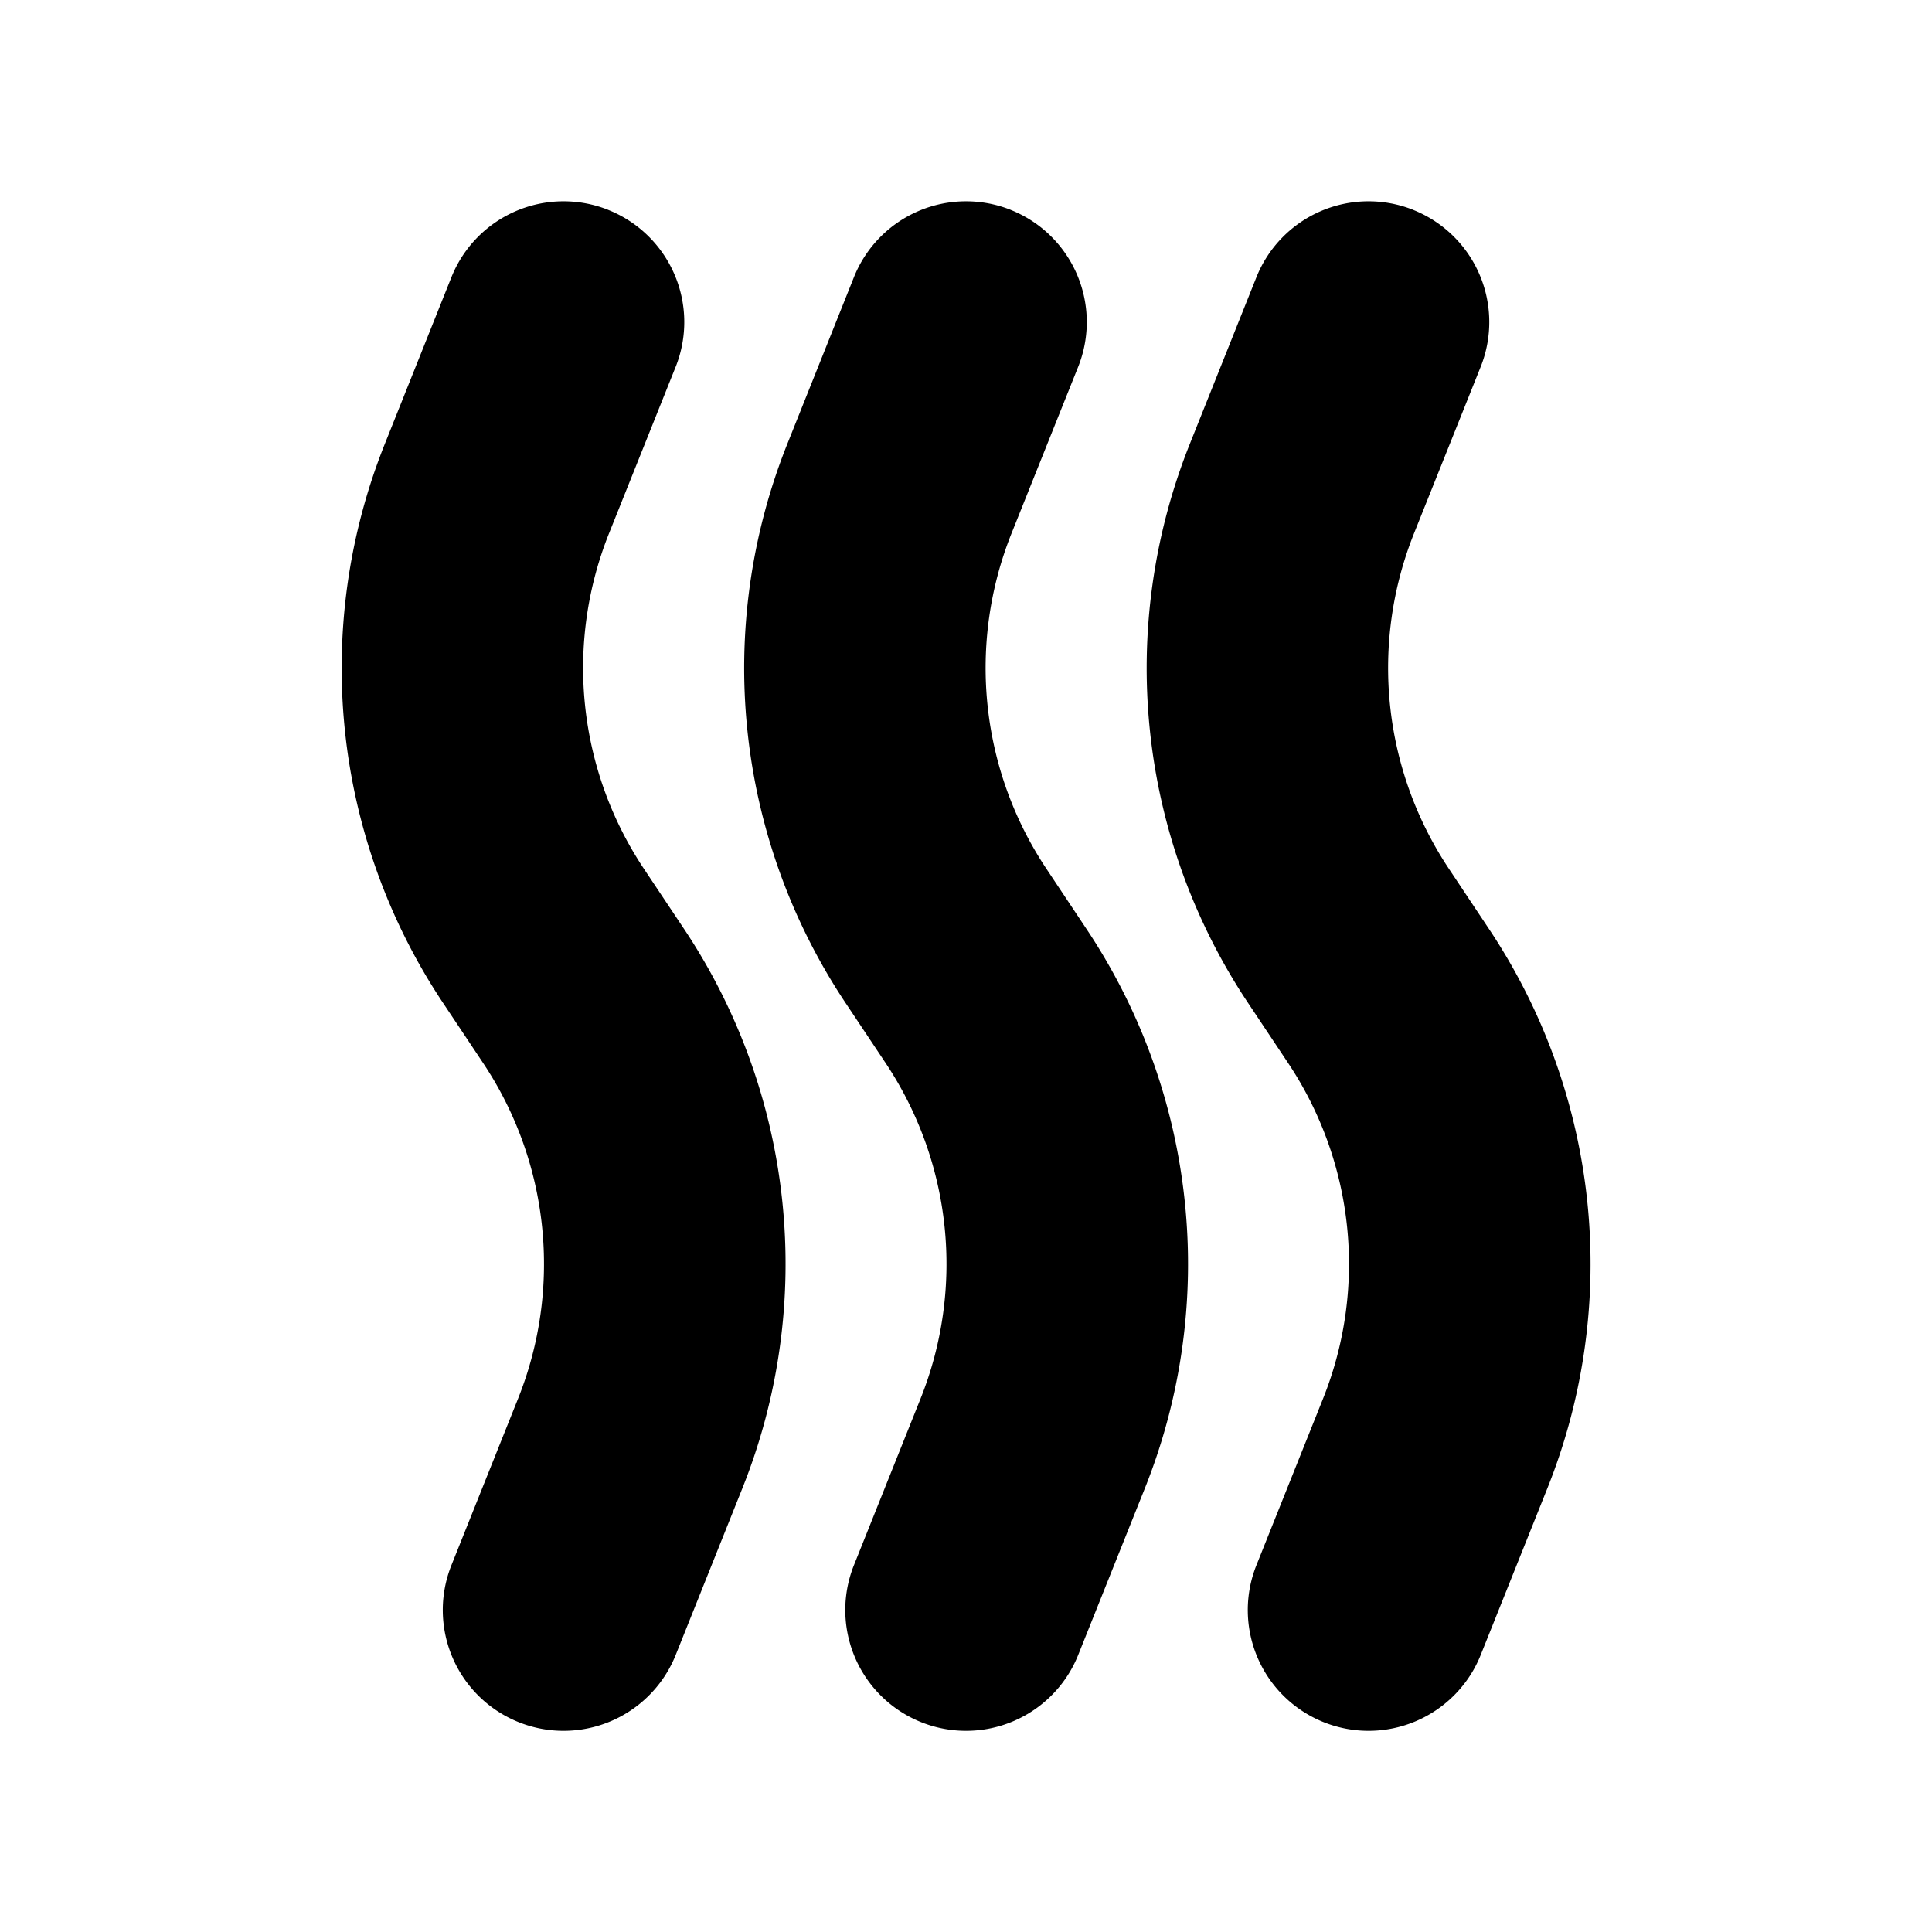 <svg xmlns="http://www.w3.org/2000/svg" width="24" height="24" viewBox="0 0 24 24" fill="none">
    <path fill="currentColor" fill-rule="evenodd" d="M17.557 2.608a1.5 1.5 0 0 1 .836 1.95l-.828 2.069A4.5 4.5 0 0 0 18 10.794l.498.748a7.5 7.5 0 0 1 .724 6.946l-.828 2.07a1.5 1.5 0 0 1-2.786-1.115l.828-2.07a4.5 4.5 0 0 0-.434-4.167l-.498-.747a7.5 7.5 0 0 1-.723-6.946l.827-2.07a1.5 1.5 0 0 1 1.95-.835" clip-rule="evenodd"/>
    <path fill="currentColor" fill-rule="evenodd" d="M12.557 2.608a1.5 1.5 0 0 1 .836 1.95l-.828 2.069A4.5 4.5 0 0 0 13 10.794l.498.748a7.5 7.5 0 0 1 .724 6.946l-.828 2.07a1.5 1.5 0 0 1-2.786-1.115l.828-2.07a4.5 4.5 0 0 0-.434-4.167l-.498-.747a7.5 7.5 0 0 1-.723-6.946l.827-2.07a1.5 1.5 0 0 1 1.95-.835" clip-rule="evenodd"/>
    <path fill="currentColor" fill-rule="evenodd" d="M7.557 2.608a1.5 1.5 0 0 1 .836 1.95l-.828 2.069A4.5 4.5 0 0 0 8 10.794l.499.748a7.5 7.5 0 0 1 .723 6.946l-.828 2.07a1.5 1.5 0 1 1-2.786-1.115l.828-2.07a4.5 4.5 0 0 0-.434-4.167l-.498-.747a7.5 7.5 0 0 1-.723-6.946l.827-2.07a1.5 1.5 0 0 1 1.95-.835" clip-rule="evenodd"/>
</svg>